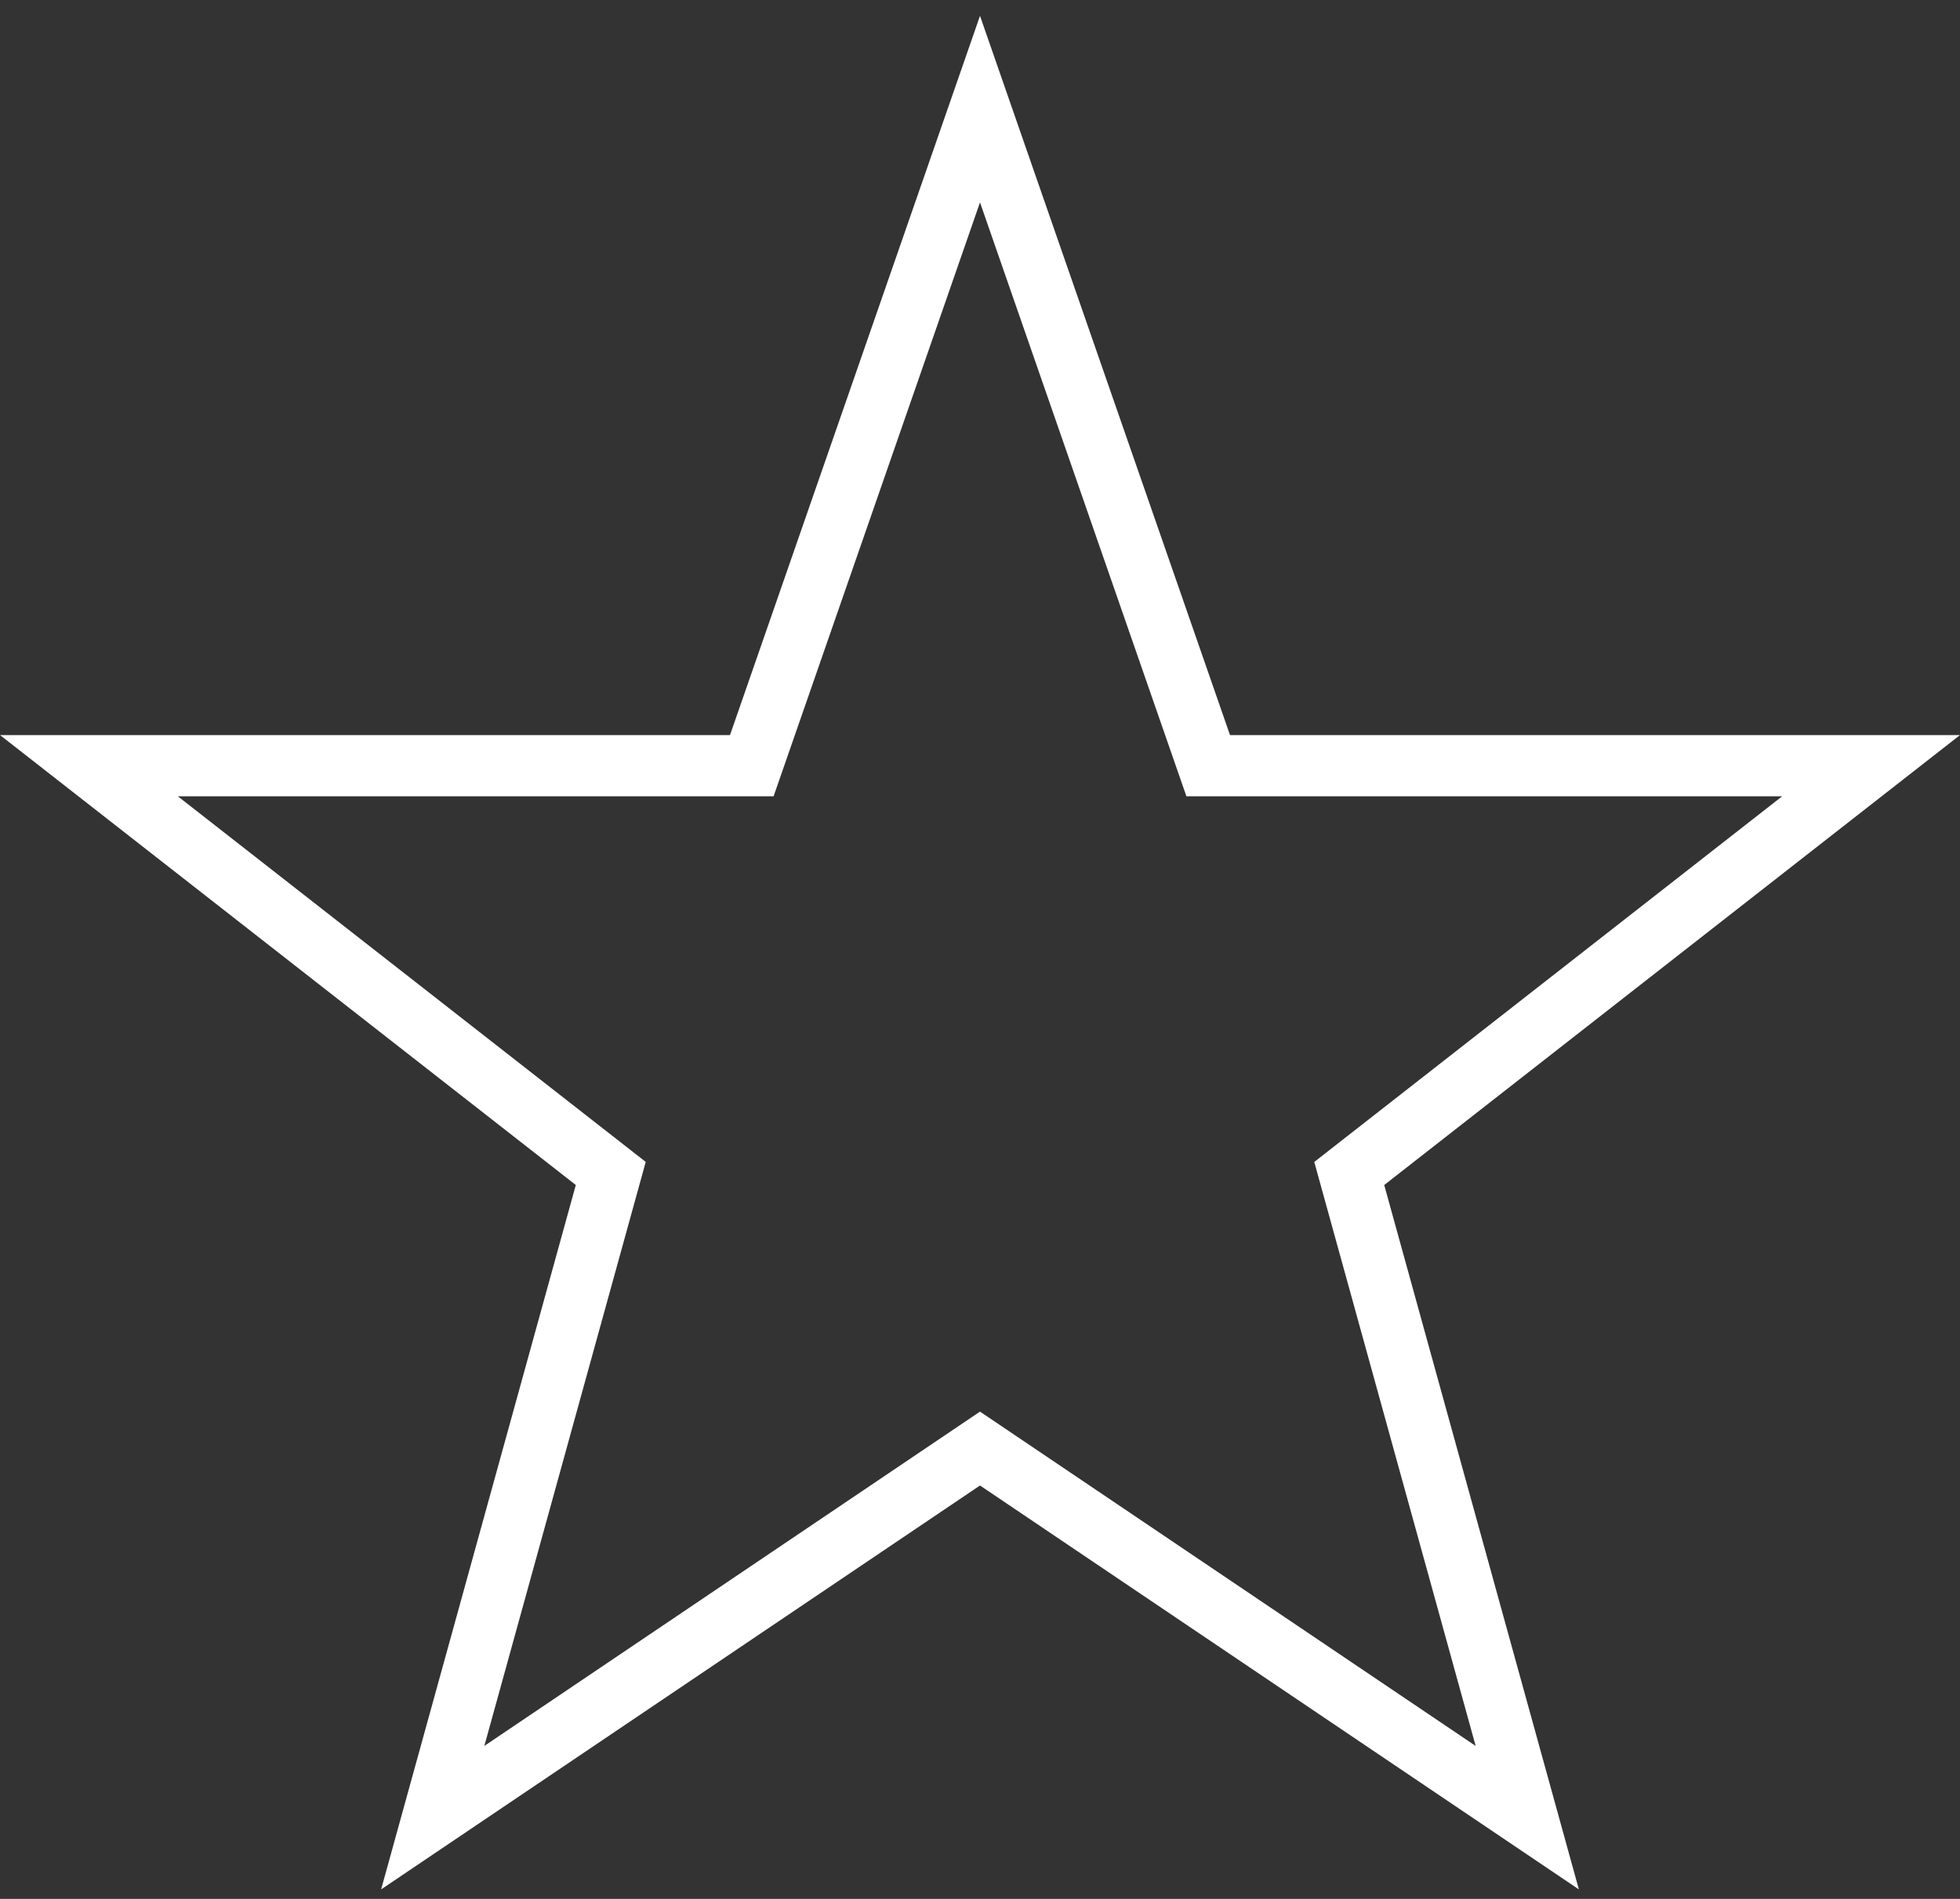 <?xml version="1.0" encoding="UTF-8"?>
<svg width="64px" height="62px" viewBox="0 0 64 62" version="1.1" xmlns="http://www.w3.org/2000/svg" xmlns:xlink="http://www.w3.org/1999/xlink">
    <rect x="0" y="0" width="64" height="62" fill="#333333" stroke="none"/>
    <!-- Generator: Sketch 48.2 (47327) - http://www.bohemiancoding.com/sketch -->
    <title>Elements/Icon/Favourites/White/64px</title>
    <desc>Created with Sketch.</desc>
    <defs></defs>
    <g id="Iconography" stroke="none" stroke-width="1" fill="none" fill-rule="evenodd" transform="translate(-204, -4439)">
        <g id="block" transform="translate(120, 233)">
            <g id="Group">
                <g id="64px-white" transform="translate(0, 3934)">
                    <g id="icons" transform="translate(84, 80)">
                        <g id="Elements/Icon/Favourites/White/64px" transform="translate(0, 192)">
                            <g>
                                <path d="M32,6.608 L38.74,26 L58.192,26 L42.915,37.938 L48.185,57.006 L32,46.09 L15.815,57.005 L21.085,37.937 L5.808,26 L25.26,26 L32,6.608 Z M32,0.517 L23.837,24 L0,24 L18.802,38.691 L12.445,61.69 L32,48.502 L51.555,61.69 L45.199,38.691 L64,24 L40.163,24 L32,0.517 Z" id="Shape" fill="#FFFFFF" fill-rule="nonzero"></path>
                                <rect id="Rectangle-path" transform="translate(32, 32) rotate(90) translate(-32, -32) " x="-7.10542736e-15" y="0" width="64" height="64"></rect>
                            </g>
                        </g>
                    </g>
                </g>
            </g>
        </g>
    </g>
</svg>